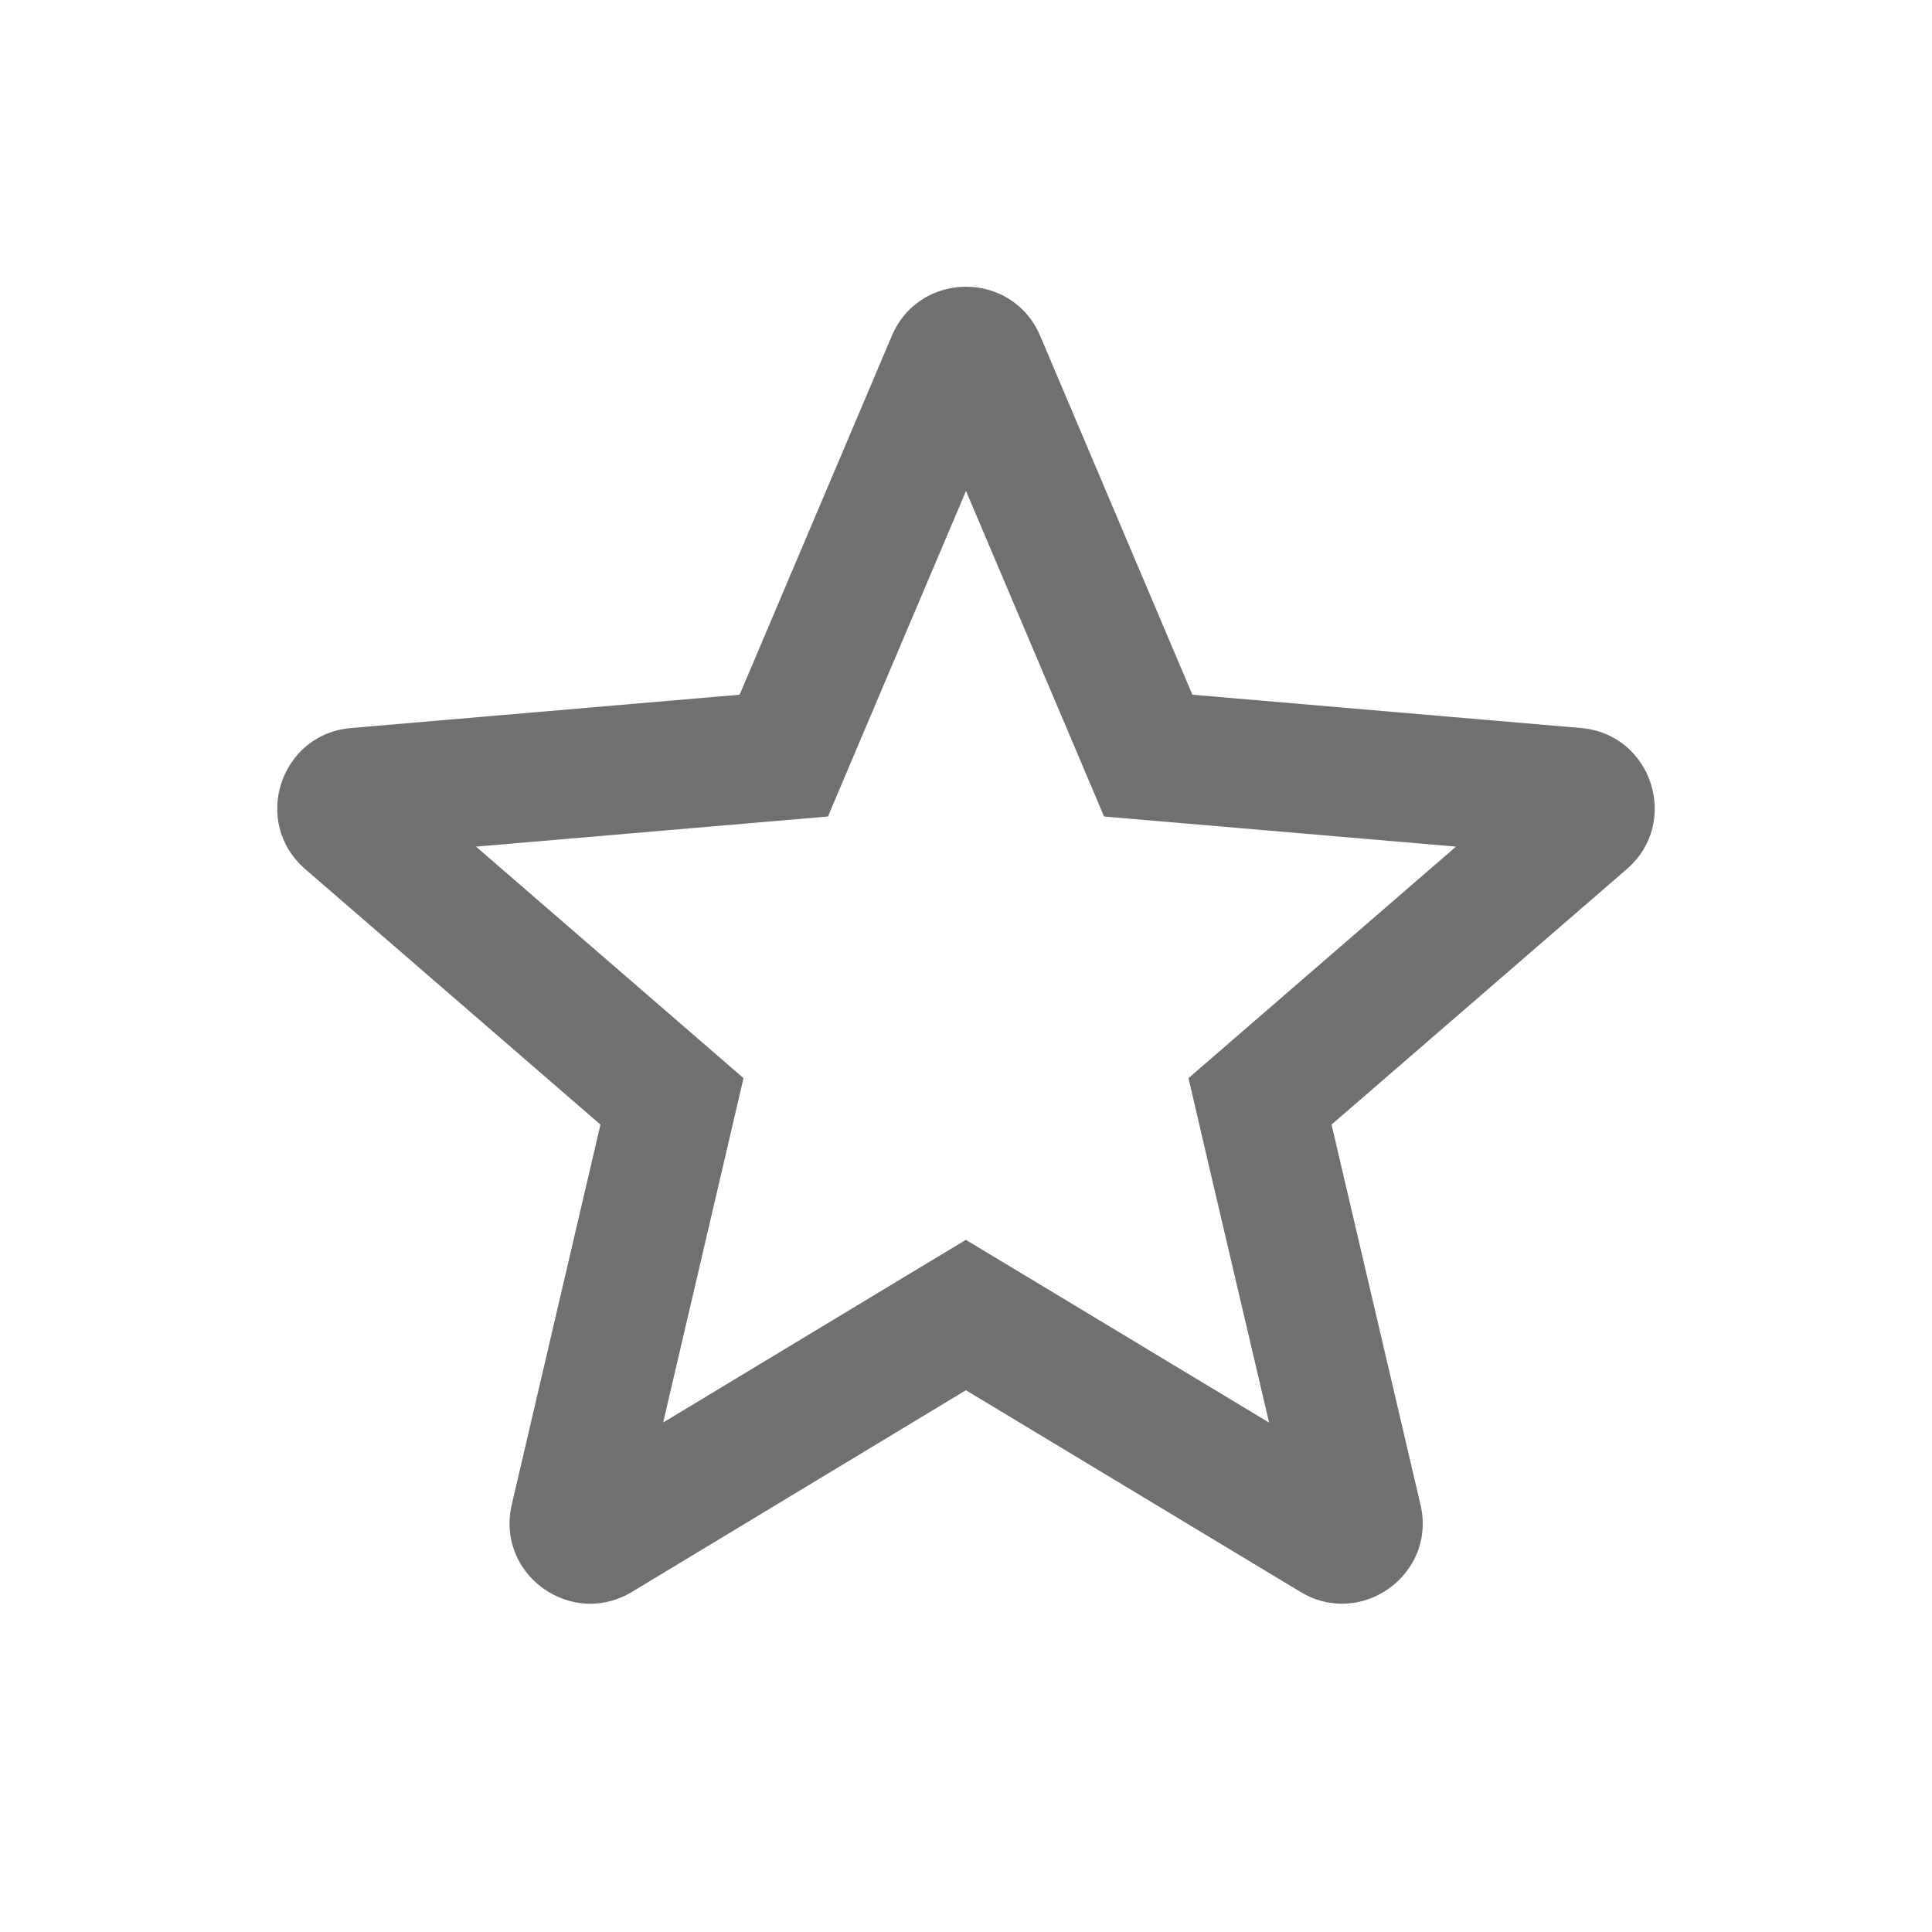 <svg width="24" height="24" viewBox="0 0 24 24" fill="none" xmlns="http://www.w3.org/2000/svg">
<path fill-rule="evenodd" clip-rule="evenodd" d="M12 3.562C11.626 3.562 11.252 3.765 11.079 4.171L9.188 8.63L4.36 9.044C3.479 9.119 3.122 10.216 3.791 10.796L7.459 13.97L6.357 18.692C6.201 19.363 6.732 19.922 7.332 19.922C7.504 19.922 7.681 19.877 7.849 19.776L11.999 17.27L16.156 19.776C16.324 19.878 16.5 19.922 16.671 19.922C17.271 19.922 17.803 19.363 17.646 18.692L16.541 13.97L20.209 10.796C20.878 10.216 20.521 9.119 19.64 9.044L14.812 8.63L12.921 4.171C12.748 3.765 12.374 3.562 12 3.562ZM12 6.099L13.339 9.255L13.715 10.143L14.675 10.225L18.087 10.517L15.494 12.761L14.764 13.393L14.983 14.335L15.765 17.672L12.824 15.899L11.998 15.402L11.172 15.9L8.238 17.671L9.017 14.334L9.236 13.393L8.506 12.761L5.913 10.517L9.325 10.225L10.285 10.143L10.661 9.255L12 6.099Z" fill="black" fill-opacity="0.56"/>
</svg>
